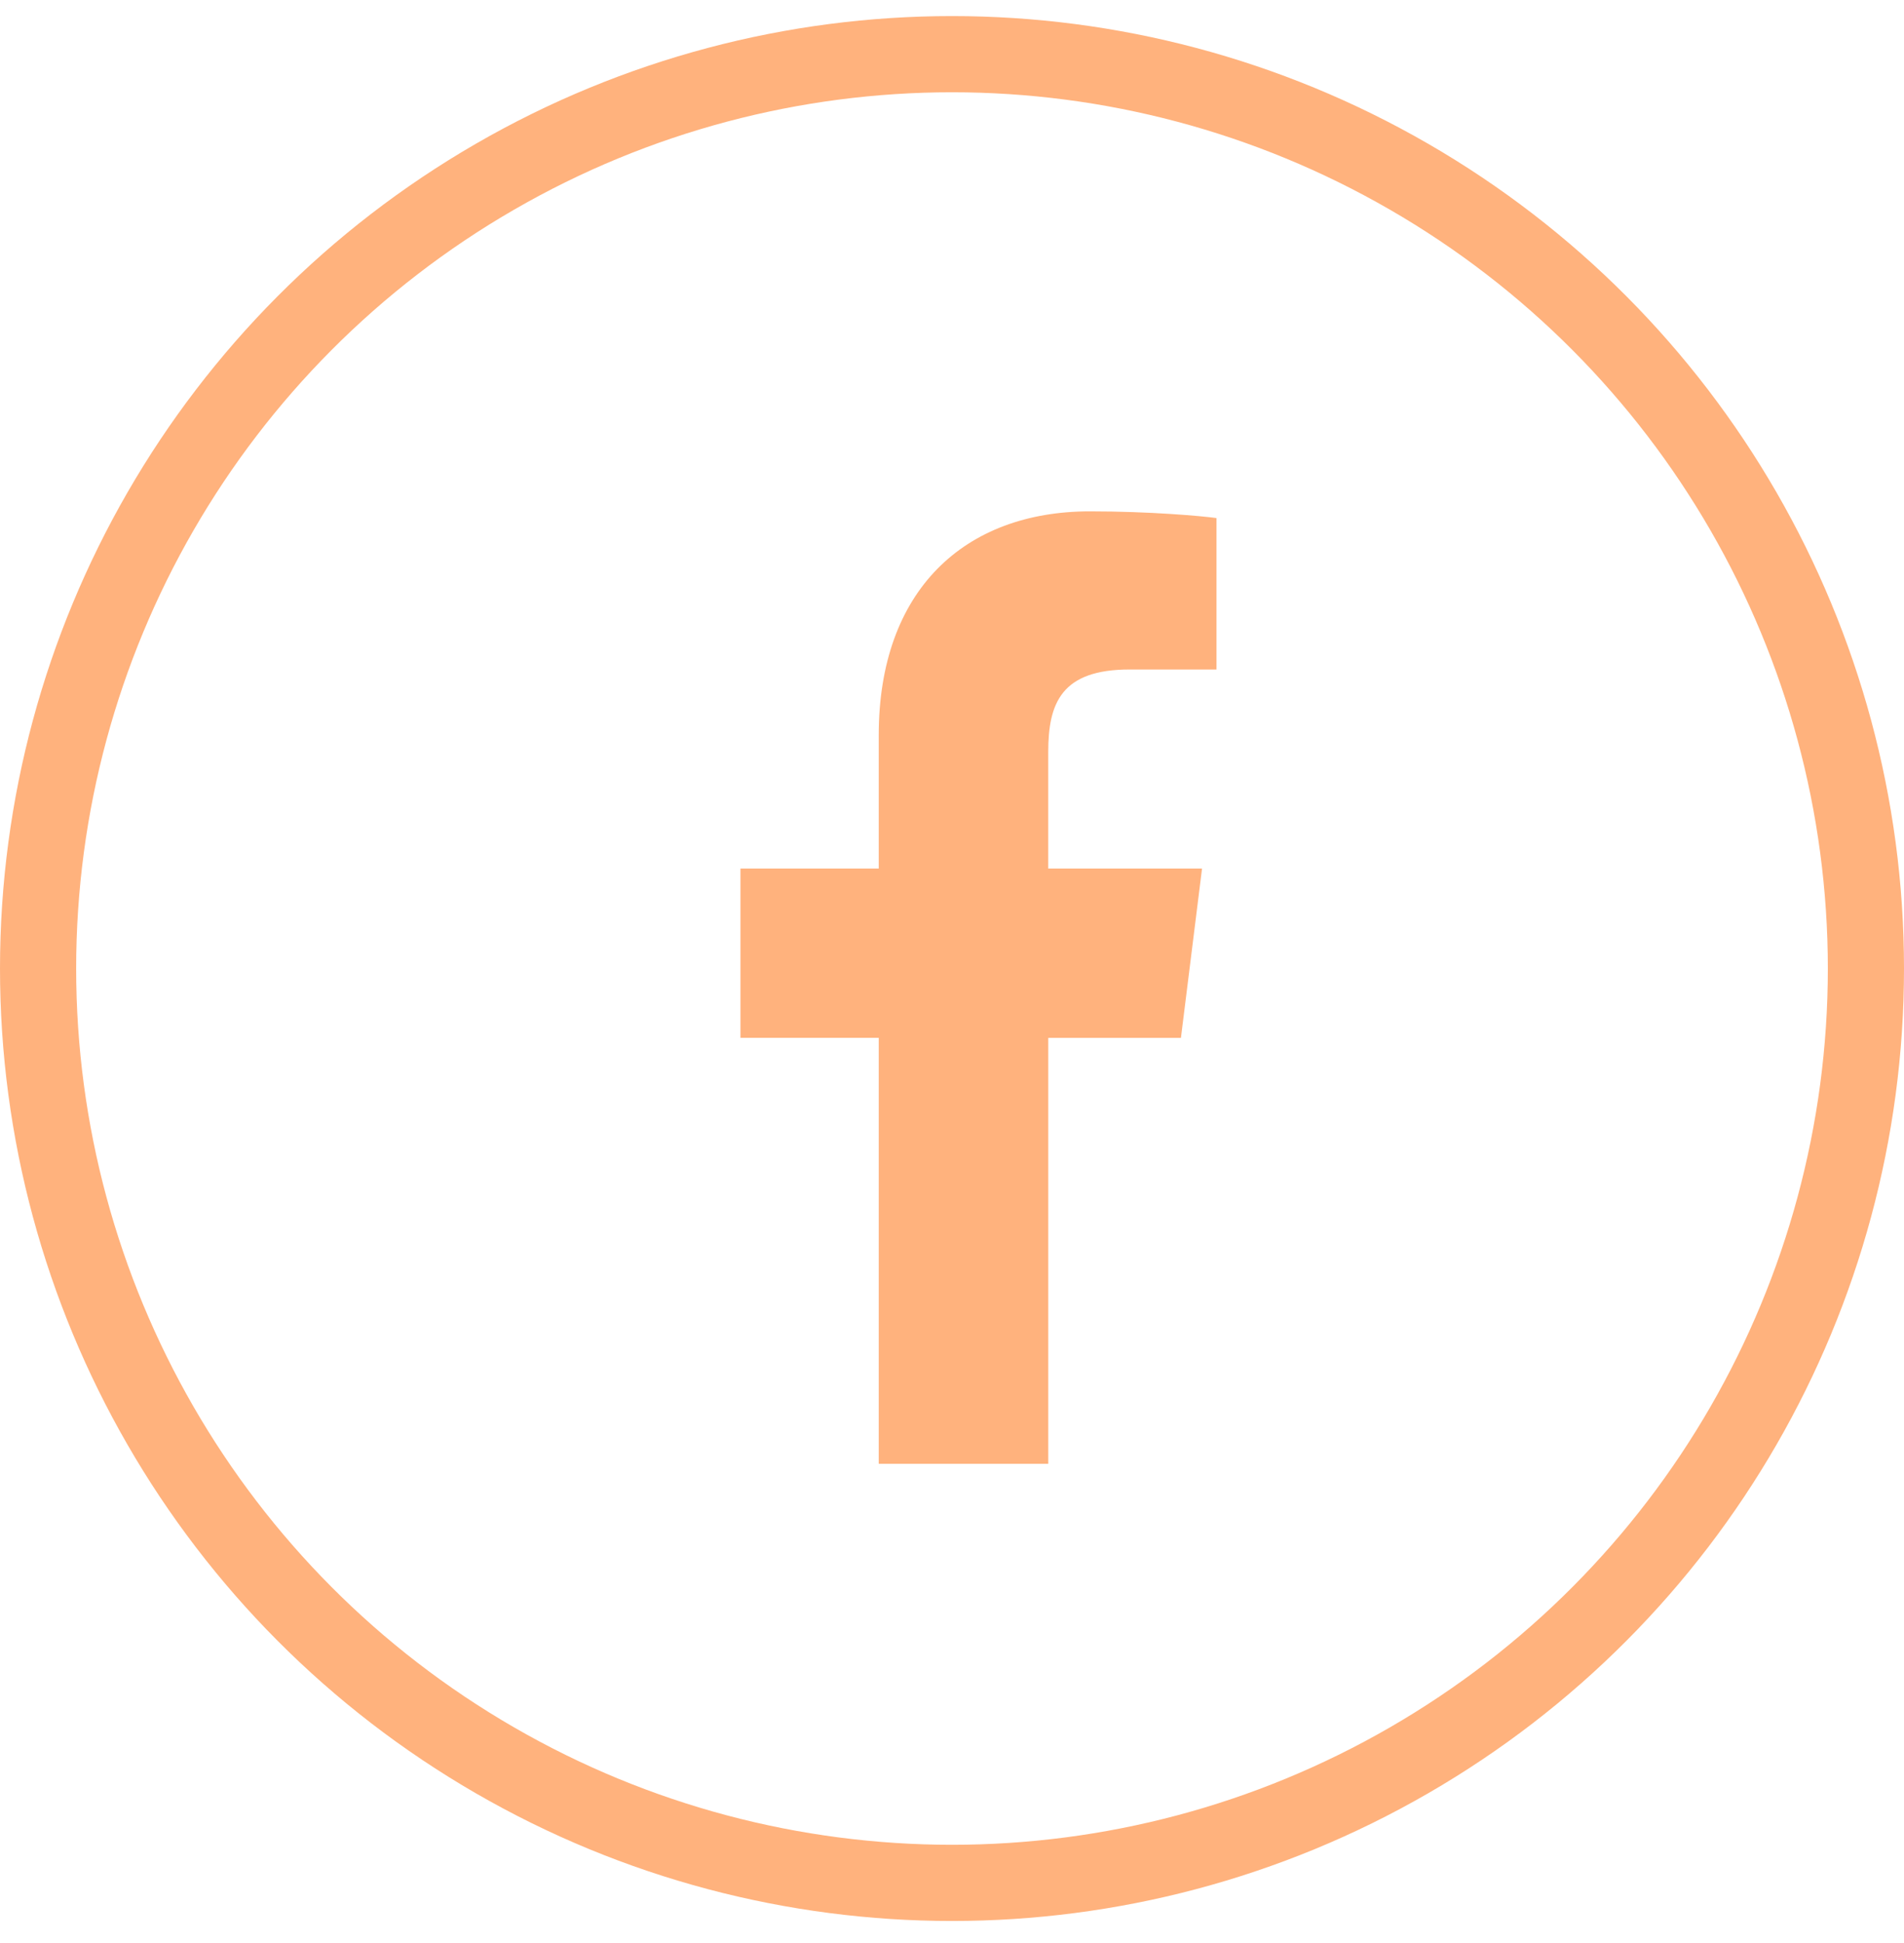 <svg width="50" height="51" viewBox="0 0 50 51" fill="none" xmlns="http://www.w3.org/2000/svg">
<circle cx="25" cy="25.422" r="24" stroke="#FFB27D" stroke-width="2"/>
<g clip-path="url(#clip0_1:3701)">
<path d="M29.664 17.573H31.946V13.598C31.552 13.544 30.198 13.422 28.621 13.422C25.33 13.422 23.076 15.492 23.076 19.296V22.797H19.445V27.241H23.076V38.422H27.528V27.242H31.012L31.566 22.798H27.527V19.736C27.528 18.452 27.874 17.573 29.664 17.573Z" fill="#FFB27D"/>
</g>
<defs>
<clipPath id="clip0_1:3701">
<rect width="25" height="25" fill="white" transform="translate(13 13.422)"/>
</clipPath>
</defs>
</svg>
